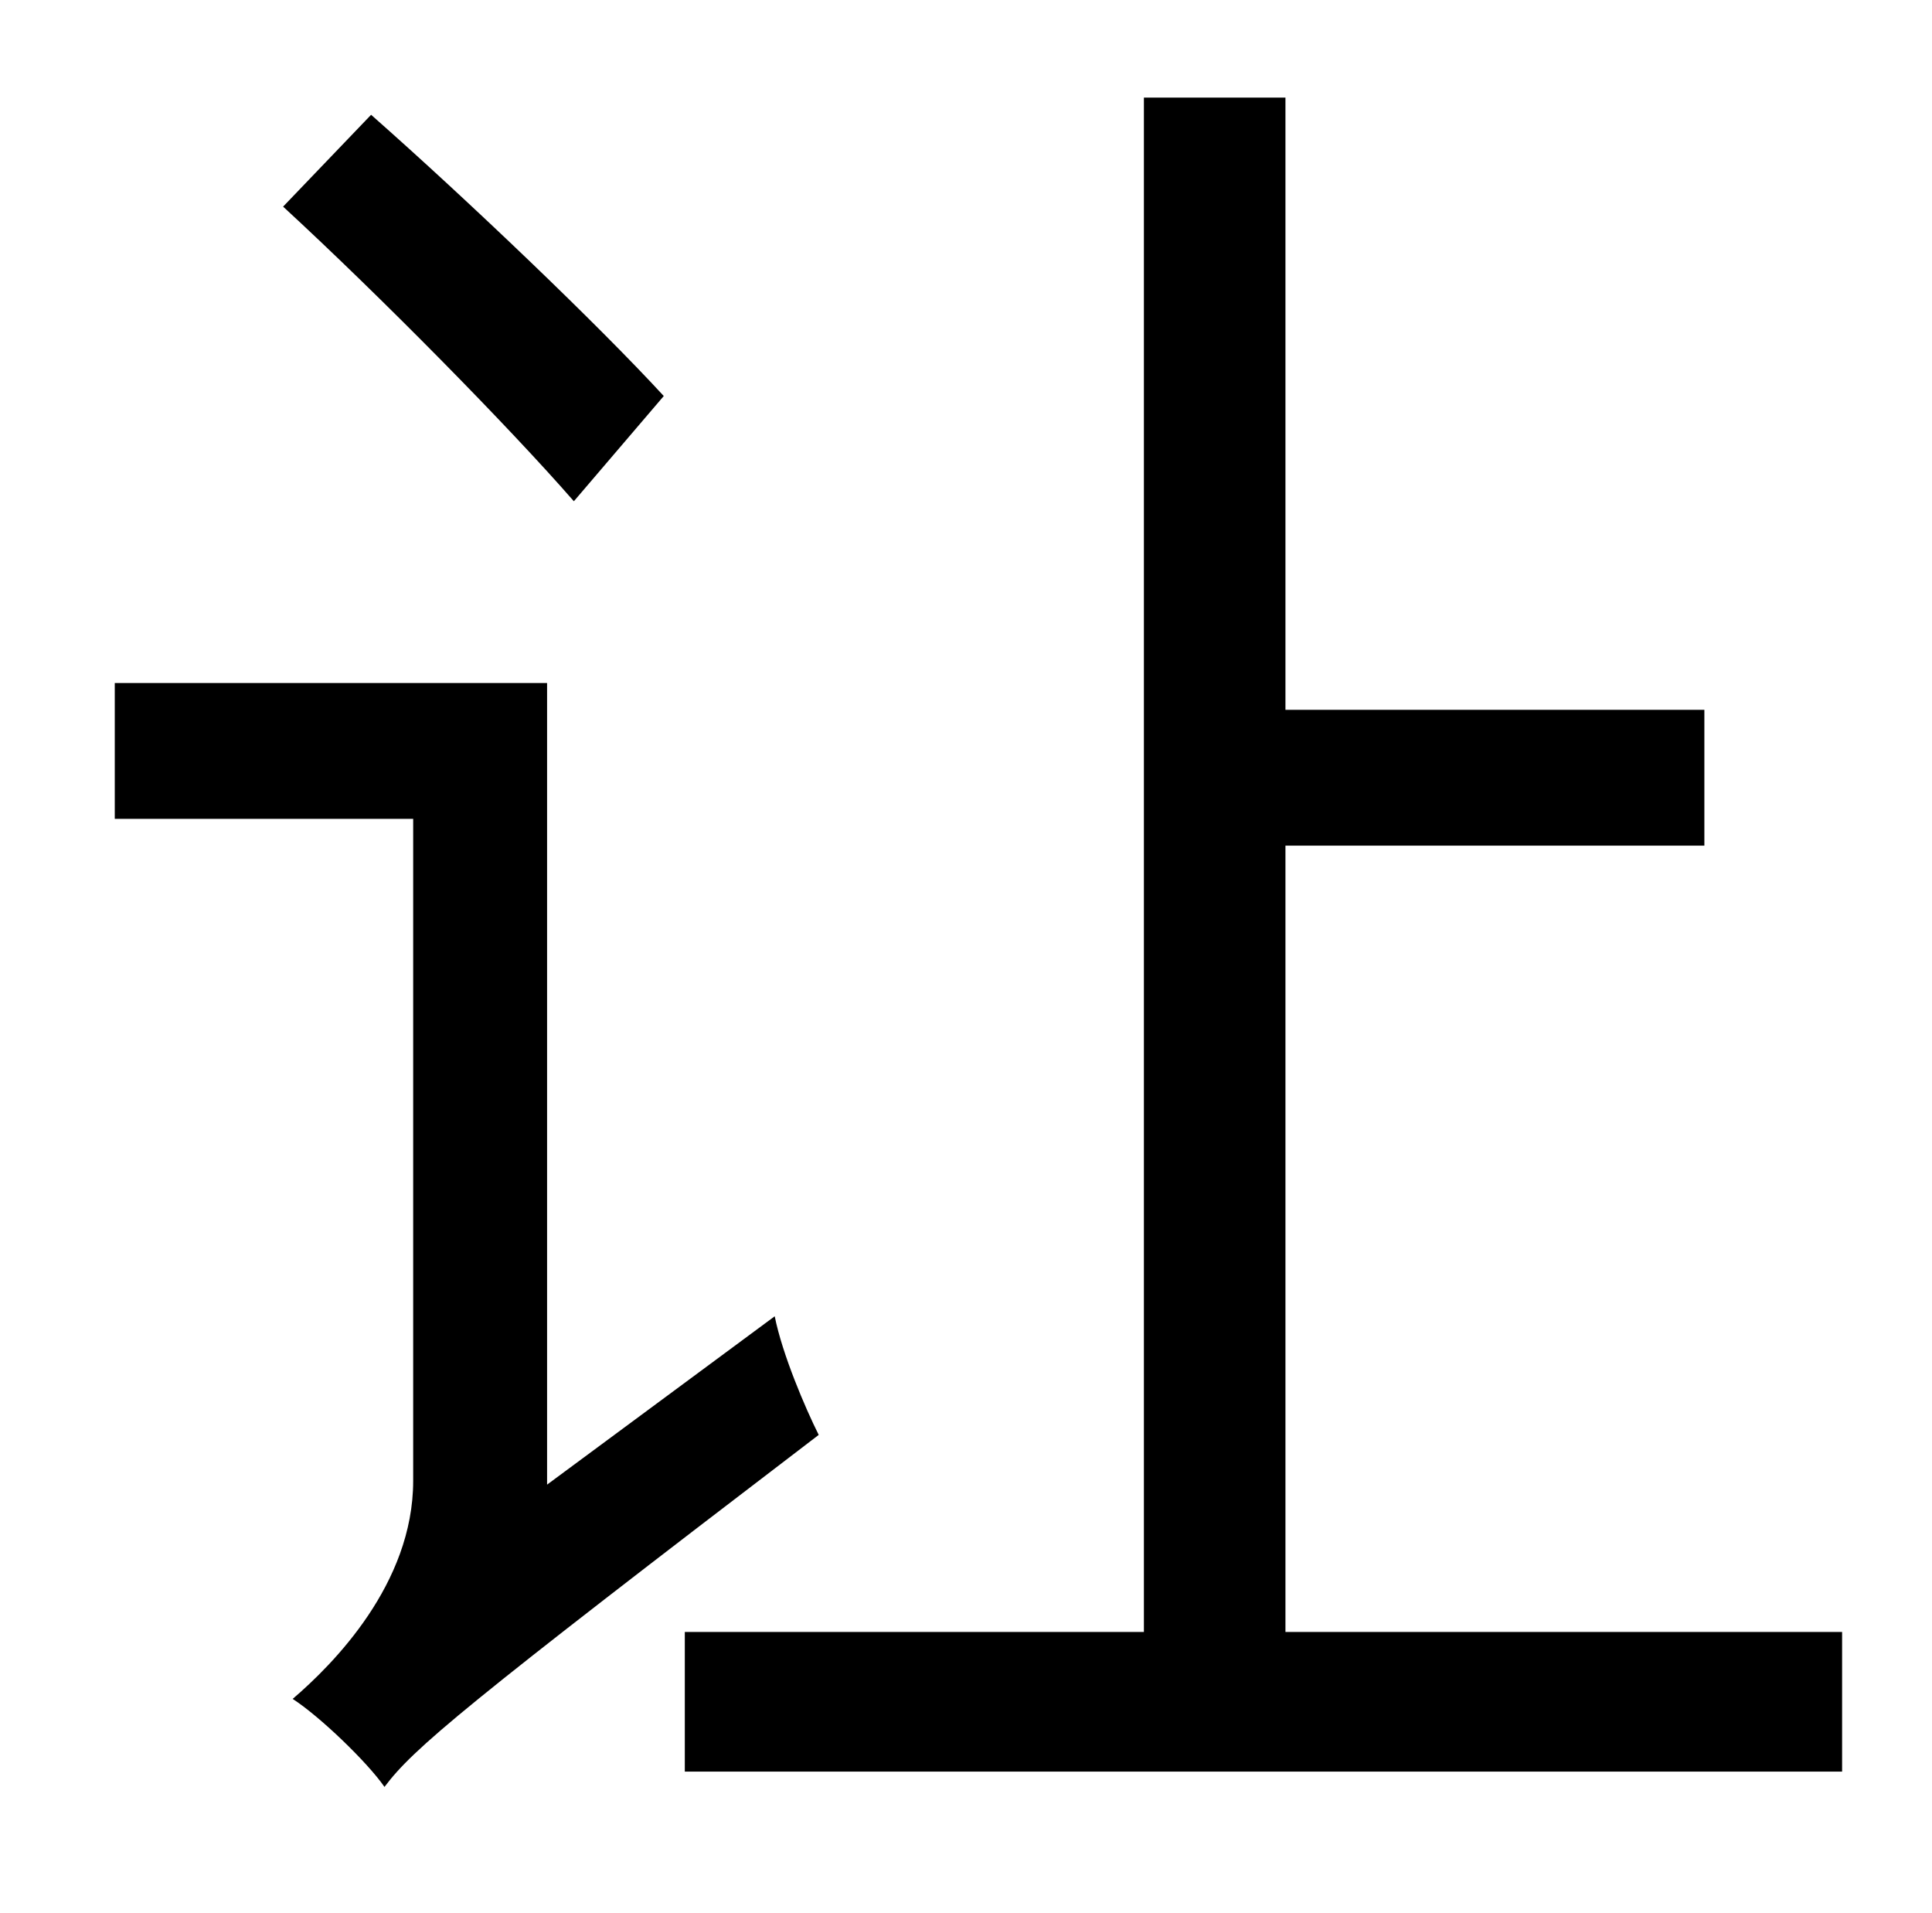 <?xml version="1.0" standalone="no"?>
<!DOCTYPE svg PUBLIC "-//W3C//DTD SVG 1.1//EN" "http://www.w3.org/Graphics/SVG/1.1/DTD/svg11.dtd" >
<svg xmlns="http://www.w3.org/2000/svg" xmlns:xlink="http://www.w3.org/1999/xlink" version="1.1" viewBox="-10 0 1010 1000">
   <path fill="currentColor"
d="M337 207l-47 55c-34 -39 -101 -107 -152 -154l46 -48c51 45 119 110 153 147zM276 776l119 -88c4 20 16 48 23 62c-186 142 -212 164 -227 184c-9 -13 -34 -37 -48 -46c21 -18 63 -60 63 -114v-346h-156v-71h226v419zM662 853h291v73h-605v-73h240v-802h74v320h219v71
h-219v411z" />
</svg>
